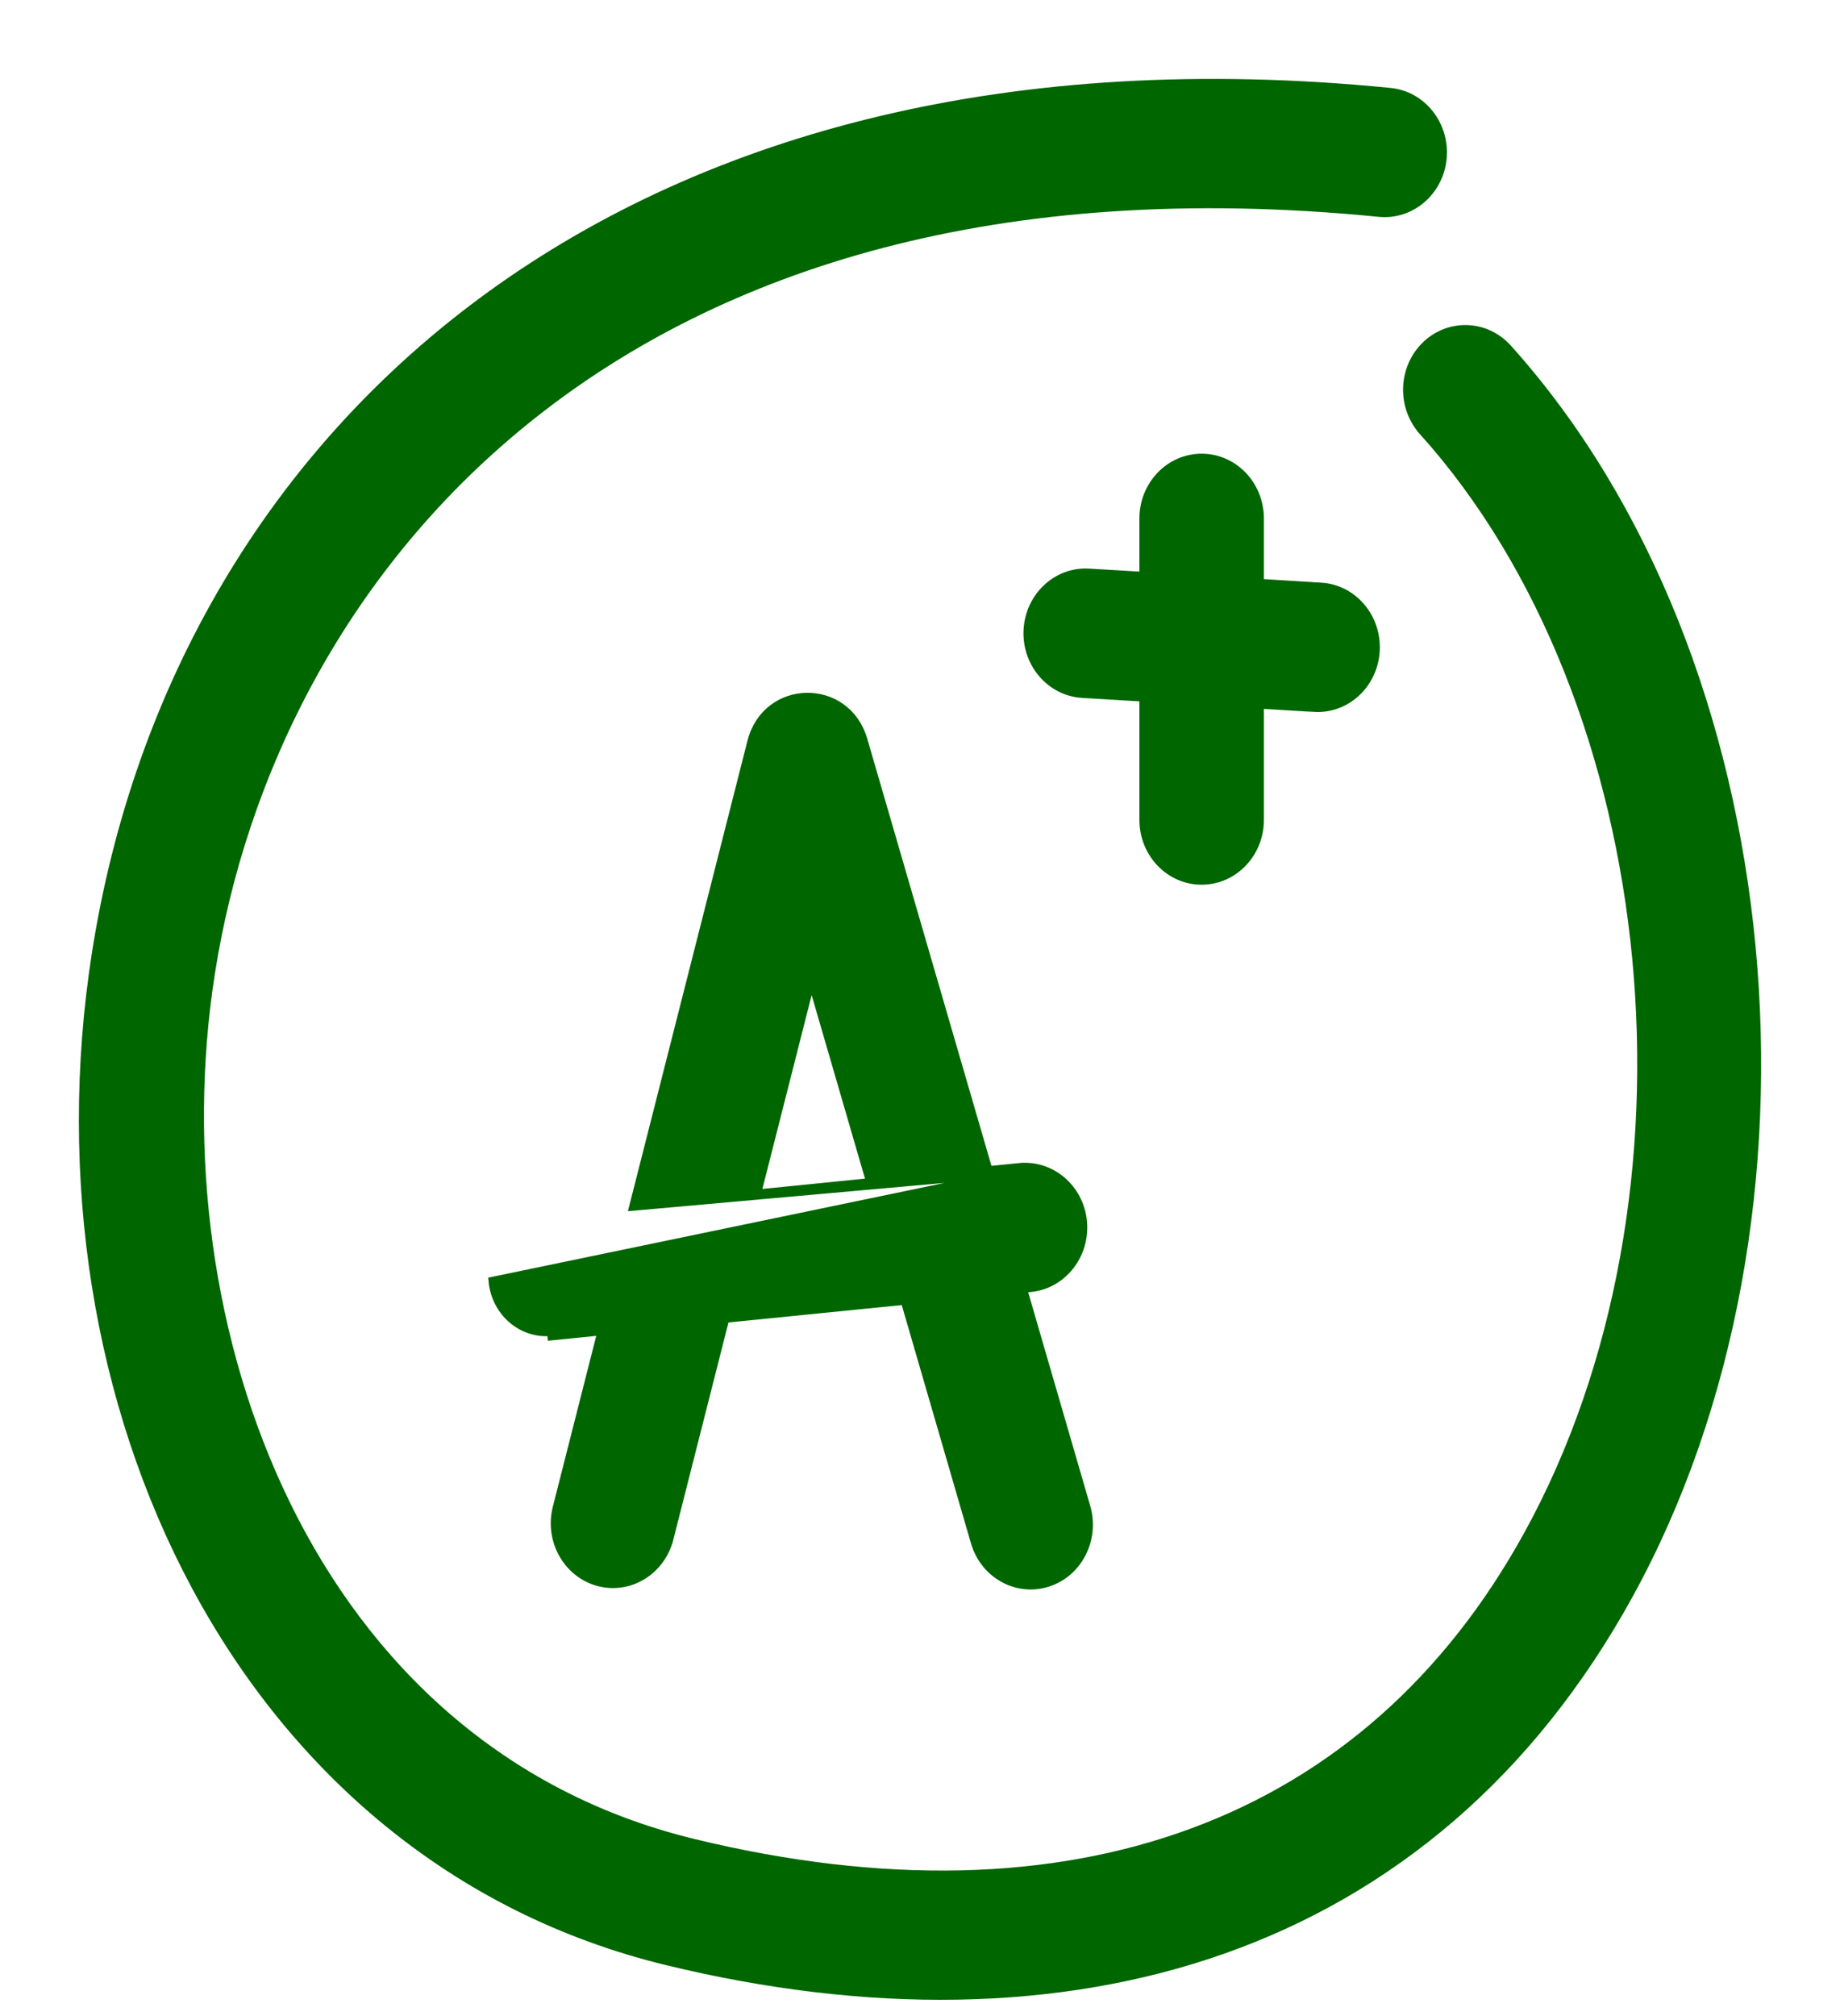 <svg width="21" height="23" viewBox="0 0 21 23" fill="none" xmlns="http://www.w3.org/2000/svg">
<path d="M11.639 13.368L11.634 13.319C12 13.282 12.321 13.562 12.356 13.938C12.39 14.315 12.127 14.653 11.761 14.69L11.67 14.699L12.395 17.194C12.5 17.556 12.306 17.942 11.956 18.053C11.604 18.165 11.236 17.957 11.13 17.594L10.328 14.835L8.274 15.041L7.636 17.554L7.587 17.542L7.636 17.554C7.542 17.921 7.181 18.142 6.826 18.044C6.472 17.945 6.265 17.567 6.358 17.201L6.871 15.183L6.298 15.241L6.298 15.241L6.293 15.191C5.958 15.225 5.659 14.968 5.626 14.616L11.639 13.368ZM11.639 13.368L11.634 13.319L11.279 13.354L9.85 8.441C9.658 7.781 8.749 7.794 8.579 8.464L7.232 13.762L11.639 13.368ZM16.27 3.946L16.27 3.946C16.006 4.206 15.993 4.641 16.242 4.918L16.279 4.885L16.242 4.918C17.63 6.461 18.46 8.645 18.678 10.927C18.896 13.208 18.501 15.583 17.442 17.507C16.529 19.168 15.227 20.309 13.616 20.905C12.004 21.502 10.077 21.554 7.912 21.028C5.707 20.492 4.174 19.018 3.269 17.173C2.364 15.328 2.089 13.114 2.402 11.108C2.756 8.834 3.911 6.448 6.066 4.738C8.22 3.028 11.377 1.991 15.74 2.424L15.74 2.424C16.106 2.46 16.427 2.18 16.461 1.803C16.495 1.427 16.231 1.089 15.866 1.053C11.551 0.624 8.095 1.564 5.598 3.373C3.102 5.182 1.569 7.856 1.097 10.887C0.305 15.977 2.752 21.19 7.612 22.37C9.893 22.924 12.072 22.907 13.964 22.238C15.857 21.568 17.46 20.245 18.589 18.192C19.778 16.031 20.23 13.365 19.986 10.796C19.743 8.228 18.804 5.752 17.206 3.976C16.956 3.698 16.537 3.684 16.27 3.946ZM9.26 11.162L9.937 13.49L8.635 13.621L9.26 11.162ZM13.714 10.043C14.082 10.043 14.375 9.732 14.375 9.354V8.034C14.983 8.071 15.008 8.073 15.032 8.073C15.034 8.073 15.036 8.073 15.038 8.073C15.387 8.073 15.677 7.789 15.697 7.424C15.718 7.046 15.442 6.719 15.076 6.697L14.375 6.654V5.915C14.375 5.537 14.082 5.226 13.714 5.226C13.347 5.226 13.054 5.537 13.054 5.915V6.574L12.43 6.537C12.43 6.537 12.43 6.537 12.43 6.537C12.063 6.514 11.753 6.807 11.732 7.185C11.711 7.562 11.987 7.89 12.353 7.912L13.054 7.954V9.354C13.054 9.732 13.347 10.043 13.714 10.043Z" fill="#006600" stroke="#006600" stroke-width="0.1"/>
</svg>
